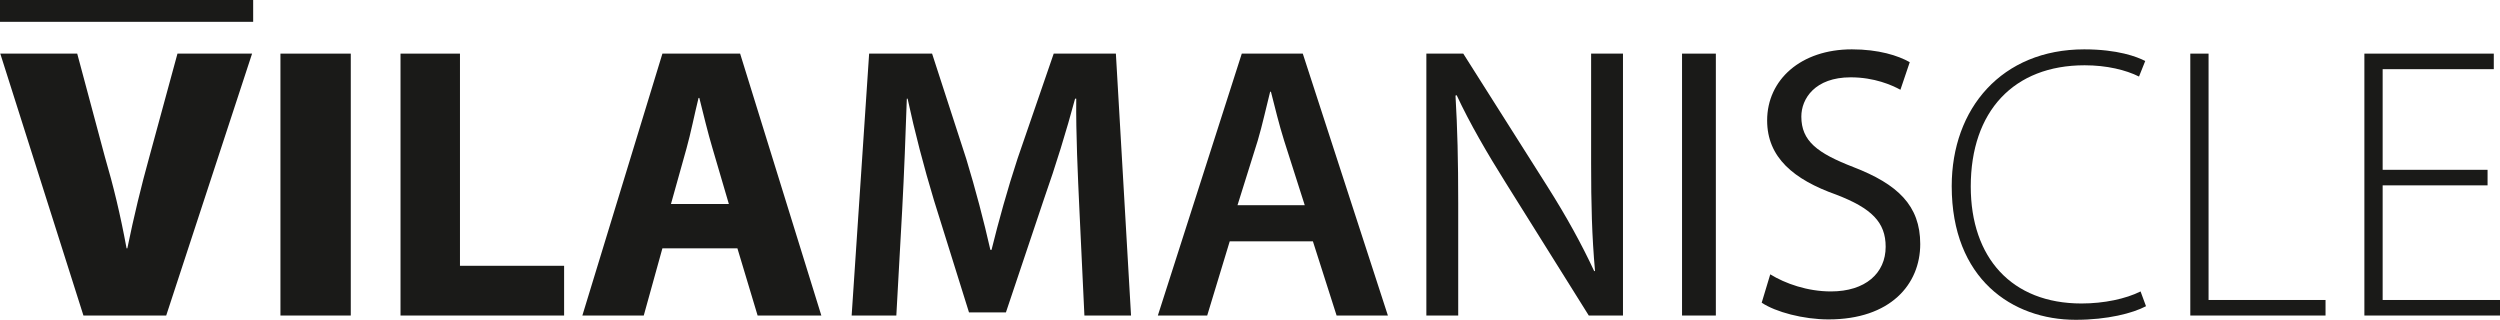 <?xml version="1.0" encoding="UTF-8"?>
<svg xmlns="http://www.w3.org/2000/svg" xmlns:xlink="http://www.w3.org/1999/xlink" viewBox="829.69 1700.15 1832.46 234.41" version="1.1">
<g id="surface1">
<path style=" stroke:none;fill-rule:nonzero;fill:rgb(10.196%,10.196%,9.412%);fill-opacity:1;" d="M 890.848 1931.426 L 829.895 1739.453 L 886.289 1739.453 L 906.512 1814.934 C 912.781 1836.297 917.906 1857.371 922.461 1882.152 L 923.031 1882.152 C 927.875 1858.512 933.285 1836.297 938.98 1815.789 L 959.773 1739.453 L 1014.461 1739.453 L 951.516 1931.426 Z M 890.848 1931.426 "></path>
<path style=" stroke:none;fill-rule:nonzero;fill:rgb(10.196%,10.196%,9.412%);fill-opacity:1;" d="M 1086.805 1739.453 L 1086.805 1931.426 L 1035.25 1931.426 L 1035.25 1739.453 Z M 1086.805 1739.453 "></path>
<path style=" stroke:none;fill-rule:nonzero;fill:rgb(10.196%,10.196%,9.412%);fill-opacity:1;" d="M 1123.262 1739.453 L 1166.836 1739.453 L 1166.836 1894.969 L 1243.172 1894.969 L 1243.172 1931.426 L 1123.262 1931.426 Z M 1123.262 1739.453 "></path>
<path style=" stroke:none;fill-rule:nonzero;fill:rgb(10.196%,10.196%,9.412%);fill-opacity:1;" d="M 1363.934 1849.684 L 1351.969 1808.953 C 1348.551 1797.562 1345.133 1783.32 1342.285 1771.926 L 1341.715 1771.926 C 1338.867 1783.32 1336.02 1797.844 1332.887 1808.953 L 1321.492 1849.684 Z M 1315.227 1882.152 L 1301.555 1931.426 L 1256.551 1931.426 L 1315.227 1739.457 L 1372.191 1739.457 L 1431.719 1931.426 L 1385.008 1931.426 L 1370.195 1882.152 Z M 1315.227 1882.152 "></path>
<path style=" stroke:none;fill-rule:nonzero;fill:rgb(10.196%,10.196%,9.412%);fill-opacity:1;" d="M 1620.84 1853.102 C 1619.703 1828.32 1618.277 1798.414 1618.562 1772.496 L 1617.707 1772.496 C 1611.441 1795.852 1603.465 1821.77 1594.922 1845.98 L 1567.008 1929.148 L 1539.953 1929.148 L 1514.316 1847.117 C 1506.91 1822.625 1500.074 1796.422 1494.949 1772.496 L 1494.379 1772.496 C 1493.523 1797.559 1492.387 1828.035 1490.961 1854.238 L 1486.688 1931.426 L 1453.934 1931.426 L 1466.754 1739.453 L 1512.895 1739.453 L 1537.957 1816.645 C 1544.793 1839.145 1550.773 1861.93 1555.617 1883.293 L 1556.469 1883.293 C 1561.598 1862.5 1568.148 1838.859 1575.555 1816.359 L 1602.043 1739.453 L 1647.613 1739.453 L 1658.723 1931.426 L 1624.543 1931.426 Z M 1620.84 1853.102 "></path>
<path style=" stroke:none;fill-rule:nonzero;fill:rgb(10.196%,10.196%,9.412%);fill-opacity:1;" d="M 1786.039 1850.539 L 1770.941 1803.258 C 1767.242 1791.578 1764.105 1778.477 1761.258 1767.367 L 1760.691 1767.367 C 1757.84 1778.477 1754.992 1791.863 1751.574 1803.258 L 1736.766 1850.539 Z M 1731.066 1877.023 L 1714.547 1931.426 L 1678.375 1931.426 L 1739.898 1739.457 L 1784.613 1739.457 L 1846.992 1931.426 L 1809.395 1931.426 L 1792.02 1877.023 Z M 1731.066 1877.023 "></path>
<path style=" stroke:none;fill-rule:nonzero;fill:rgb(10.196%,10.196%,9.412%);fill-opacity:1;" d="M 1875.188 1931.426 L 1875.188 1739.453 L 1902.246 1739.453 L 1963.766 1836.582 C 1978.008 1859.082 1989.117 1879.305 1998.23 1898.957 L 1998.801 1898.672 C 1996.523 1873.039 1995.953 1849.684 1995.953 1819.777 L 1995.953 1739.453 L 2019.305 1739.453 L 2019.305 1931.426 L 1994.242 1931.426 L 1933.289 1834.016 C 1919.902 1812.656 1907.086 1790.723 1897.402 1769.93 L 1896.547 1770.215 C 1897.973 1794.426 1898.539 1817.496 1898.539 1849.398 L 1898.539 1931.426 Z M 1875.188 1931.426 "></path>
<path style=" stroke:none;fill-rule:nonzero;fill:rgb(10.196%,10.196%,9.412%);fill-opacity:1;" d="M 2087.379 1739.453 L 2087.379 1931.426 L 2062.598 1931.426 L 2062.598 1739.453 Z M 2087.379 1739.453 "></path>
<path style=" stroke:none;fill-rule:nonzero;fill:rgb(10.196%,10.196%,9.412%);fill-opacity:1;" d="M 2127.254 1901.234 C 2138.363 1908.07 2154.598 1913.766 2171.688 1913.766 C 2197.035 1913.766 2211.848 1900.379 2211.848 1881.012 C 2211.848 1863.07 2201.594 1852.816 2175.676 1842.848 C 2144.344 1831.738 2124.977 1815.504 2124.977 1788.445 C 2124.977 1758.539 2149.754 1736.32 2187.066 1736.32 C 2206.719 1736.32 2220.961 1740.883 2229.508 1745.723 L 2222.668 1765.945 C 2216.402 1762.527 2203.586 1756.828 2186.211 1756.828 C 2160.008 1756.828 2150.039 1772.496 2150.039 1785.598 C 2150.039 1803.539 2161.719 1812.371 2188.207 1822.625 C 2220.676 1835.156 2237.195 1850.82 2237.195 1879.02 C 2237.195 1908.641 2215.266 1934.273 2169.977 1934.273 C 2151.461 1934.273 2131.242 1928.863 2120.988 1922.027 Z M 2127.254 1901.234 "></path>
<path style=" stroke:none;fill-rule:nonzero;fill:rgb(10.196%,10.196%,9.412%);fill-opacity:1;" d="M 2402.676 1924.594 C 2392.992 1929.719 2374.48 1934.559 2351.125 1934.559 C 2304.695 1934.559 2260.266 1904.656 2260.266 1836.582 C 2260.266 1779.617 2297.008 1736.324 2357.391 1736.324 C 2381.883 1736.324 2396.125 1741.734 2402.105 1744.867 L 2397.551 1756.258 C 2387.867 1751.418 2373.91 1748 2357.676 1748 C 2305.836 1748 2274.223 1781.609 2274.223 1836.867 C 2274.223 1888.988 2304.129 1922.598 2355.395 1922.598 C 2371.918 1922.598 2387.867 1919.18 2398.691 1913.77 Z M 2402.676 1924.594 "></path>
<path style=" stroke:none;fill-rule:nonzero;fill:rgb(10.196%,10.196%,9.412%);fill-opacity:1;" d="M 2435.145 1739.453 L 2448.531 1739.453 L 2448.531 1920.031 L 2534.266 1920.031 L 2534.266 1931.426 L 2435.145 1931.426 Z M 2435.145 1739.453 "></path>
<path style=" stroke:none;fill-rule:nonzero;fill:rgb(10.196%,10.196%,9.412%);fill-opacity:1;" d="M 2653.035 1836.012 L 2576.133 1836.012 L 2576.133 1920.035 L 2662.148 1920.035 L 2662.148 1931.426 L 2562.746 1931.426 L 2562.746 1739.453 L 2657.594 1739.453 L 2657.594 1750.848 L 2576.133 1750.848 L 2576.133 1824.617 L 2653.035 1824.617 Z M 2653.035 1836.012 "></path>
<path style=" stroke:none;fill-rule:evenodd;fill:rgb(10.196%,10.196%,9.412%);fill-opacity:1;" d="M 829.688 1700.152 L 1015.258 1700.152 L 1015.258 1716.145 L 829.688 1716.145 Z M 829.688 1700.152 "></path>
</g>
</svg>